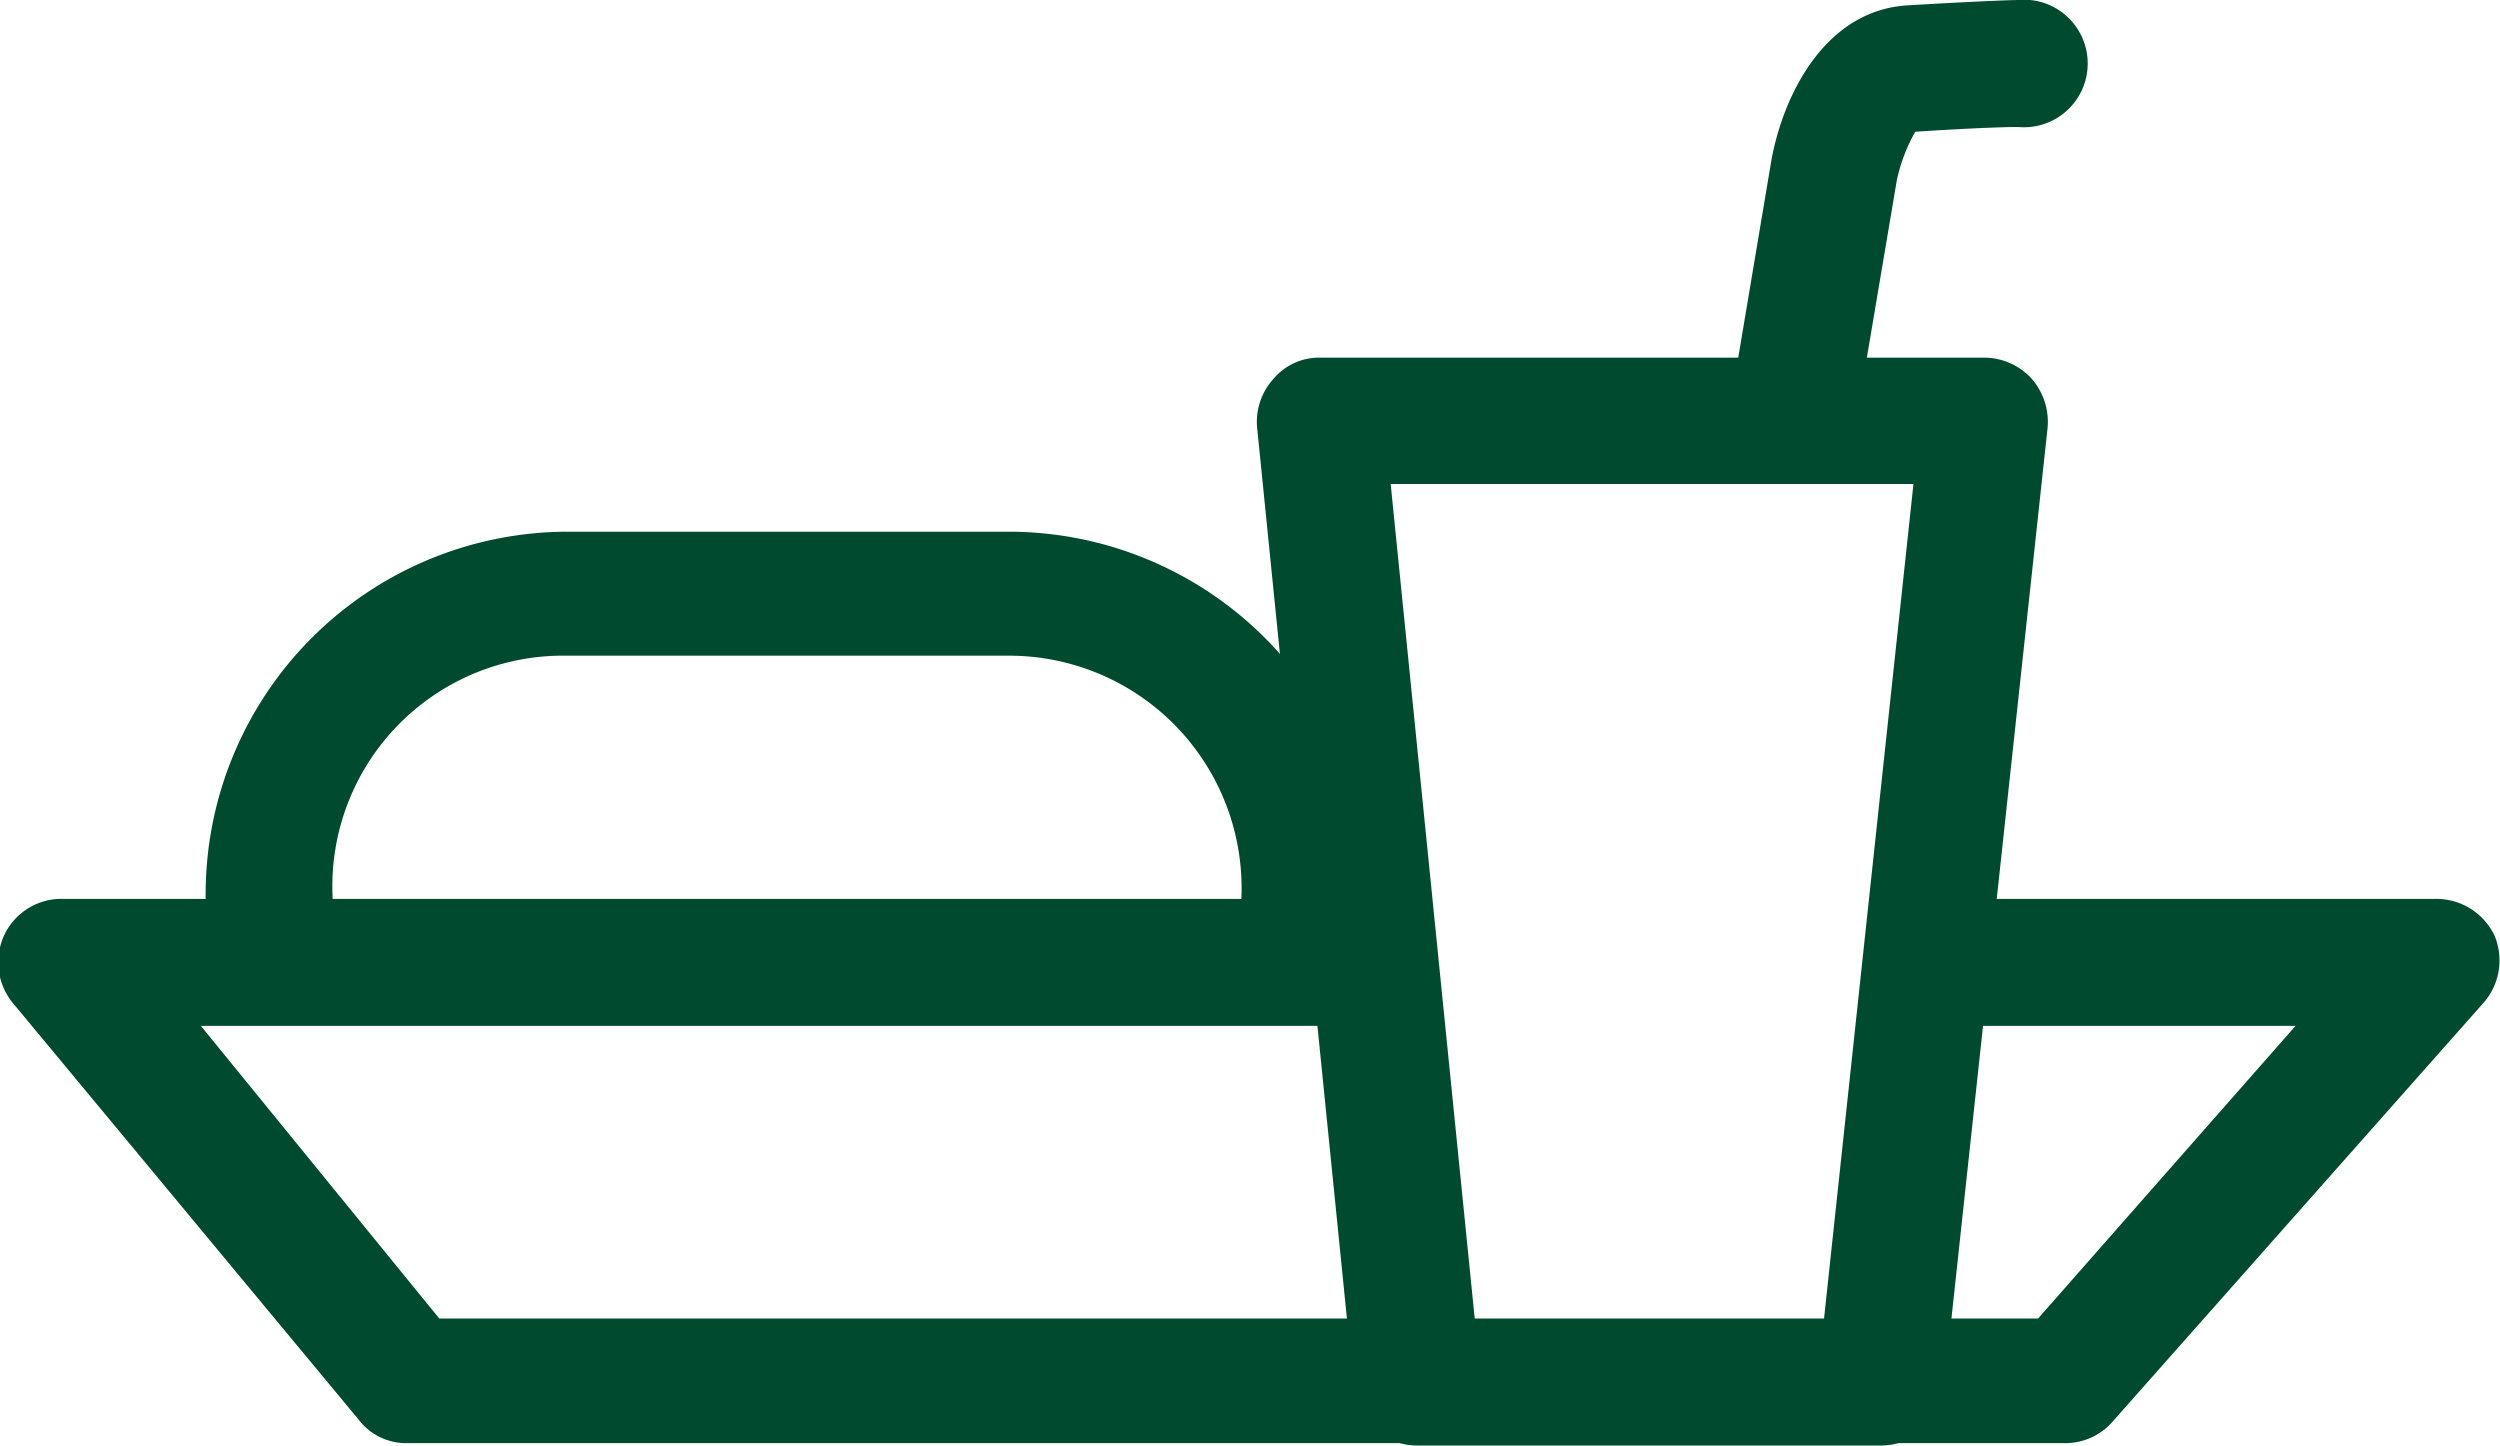 <svg xmlns="http://www.w3.org/2000/svg" viewBox="0 0 41.94 24.25"><defs><style>.cls-1{fill:#004b2f}</style></defs><g id="Layer_2" data-name="Layer 2"><g id="Layer_1-2" data-name="Layer 1"><path class="cls-1" d="M5.79 16.14A3.87 3.87 0 019.52 11h7.37a3.9 3.9 0 013.74 5.13h2.21A5.79 5.79 0 0023 15a6.08 6.08 0 00-6.07-6.08H9.52A6.08 6.08 0 003.45 15a5.79 5.79 0 00.12 1.19z"/><path class="cls-1" d="M41.85 15.7a1.08 1.08 0 00-1-.62h-8.42l-.23 2.13h6.31l-4.32 4.91h-2.52l-.12 1.07h-7.77l-.11-1.07H7.37l-4-4.91h19.8L23 15.08H1.07a1.06 1.06 0 00-1 .61 1.08 1.08 0 00.14 1.13l5.81 7a1 1 0 00.82.39h27.8a1.05 1.05 0 00.8-.36l6.2-7a1.08 1.08 0 00.21-1.15z"/><path class="cls-1" d="M31.55 24.25h-7.77a1.07 1.07 0 01-1.07-1L21.09 7.18a1.07 1.07 0 01.27-.82 1 1 0 01.79-.36h11.14a1.08 1.08 0 01.79.35 1.1 1.1 0 01.27.83L32.61 23.3a1.06 1.06 0 01-1.06.95zm-6.81-2.13h5.86l1.5-14h-8.77z"/><path class="cls-1" d="M30.13 7.71h-.18a1.07 1.07 0 01-.87-1.23l.64-3.81c.22-1.16.94-2.5 2.28-2.58S33.83 0 33.85 0a1.07 1.07 0 110 2.13s-.5 0-1.72.08a2.87 2.87 0 00-.31.82l-.64 3.79a1.07 1.07 0 01-1.05.89z"/></g></g></svg>